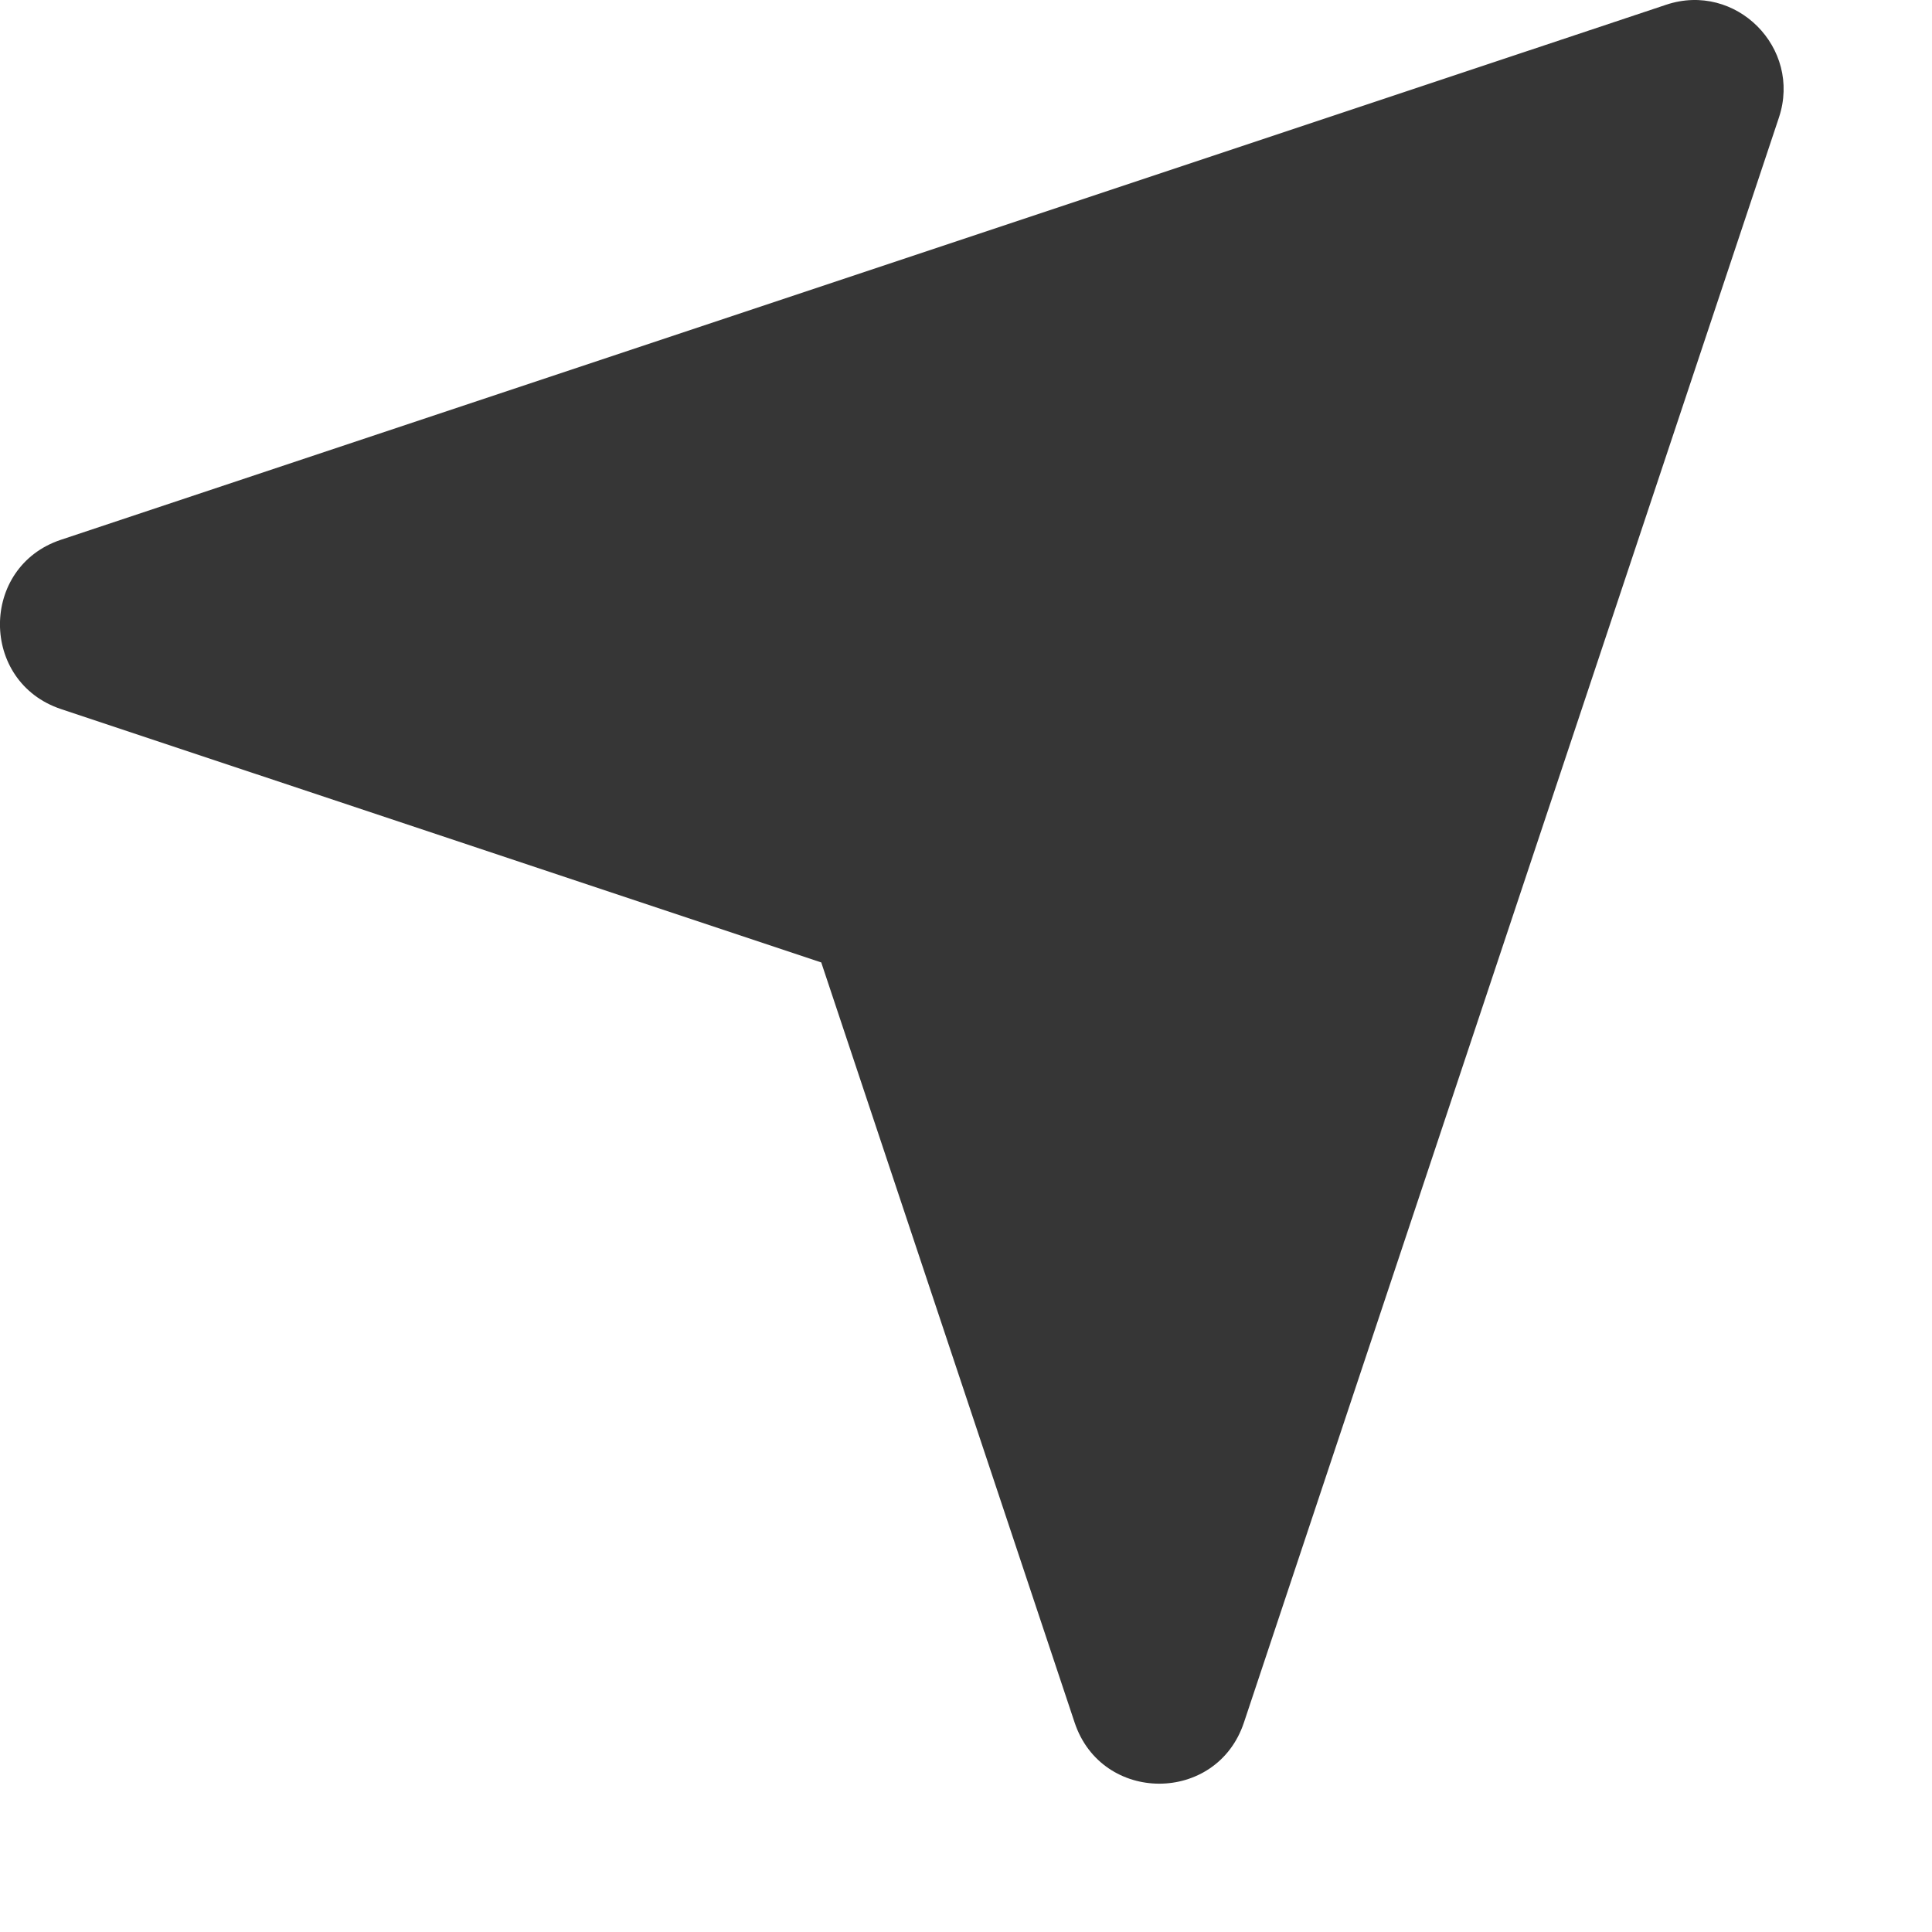 <svg width="13" height="13" viewBox="0 0 13 13" fill="none" xmlns="http://www.w3.org/2000/svg">
<path fill-rule="evenodd" clip-rule="evenodd" d="M0.41 4.771C-0.137 4.588 -0.137 3.814 0.41 3.632L11.211 0.032C11.68 -0.125 12.126 0.322 11.97 0.791L8.37 11.591C8.187 12.139 7.414 12.139 7.231 11.591L5.526 6.476L0.41 4.771Z" fill="#363636"/>
</svg>
